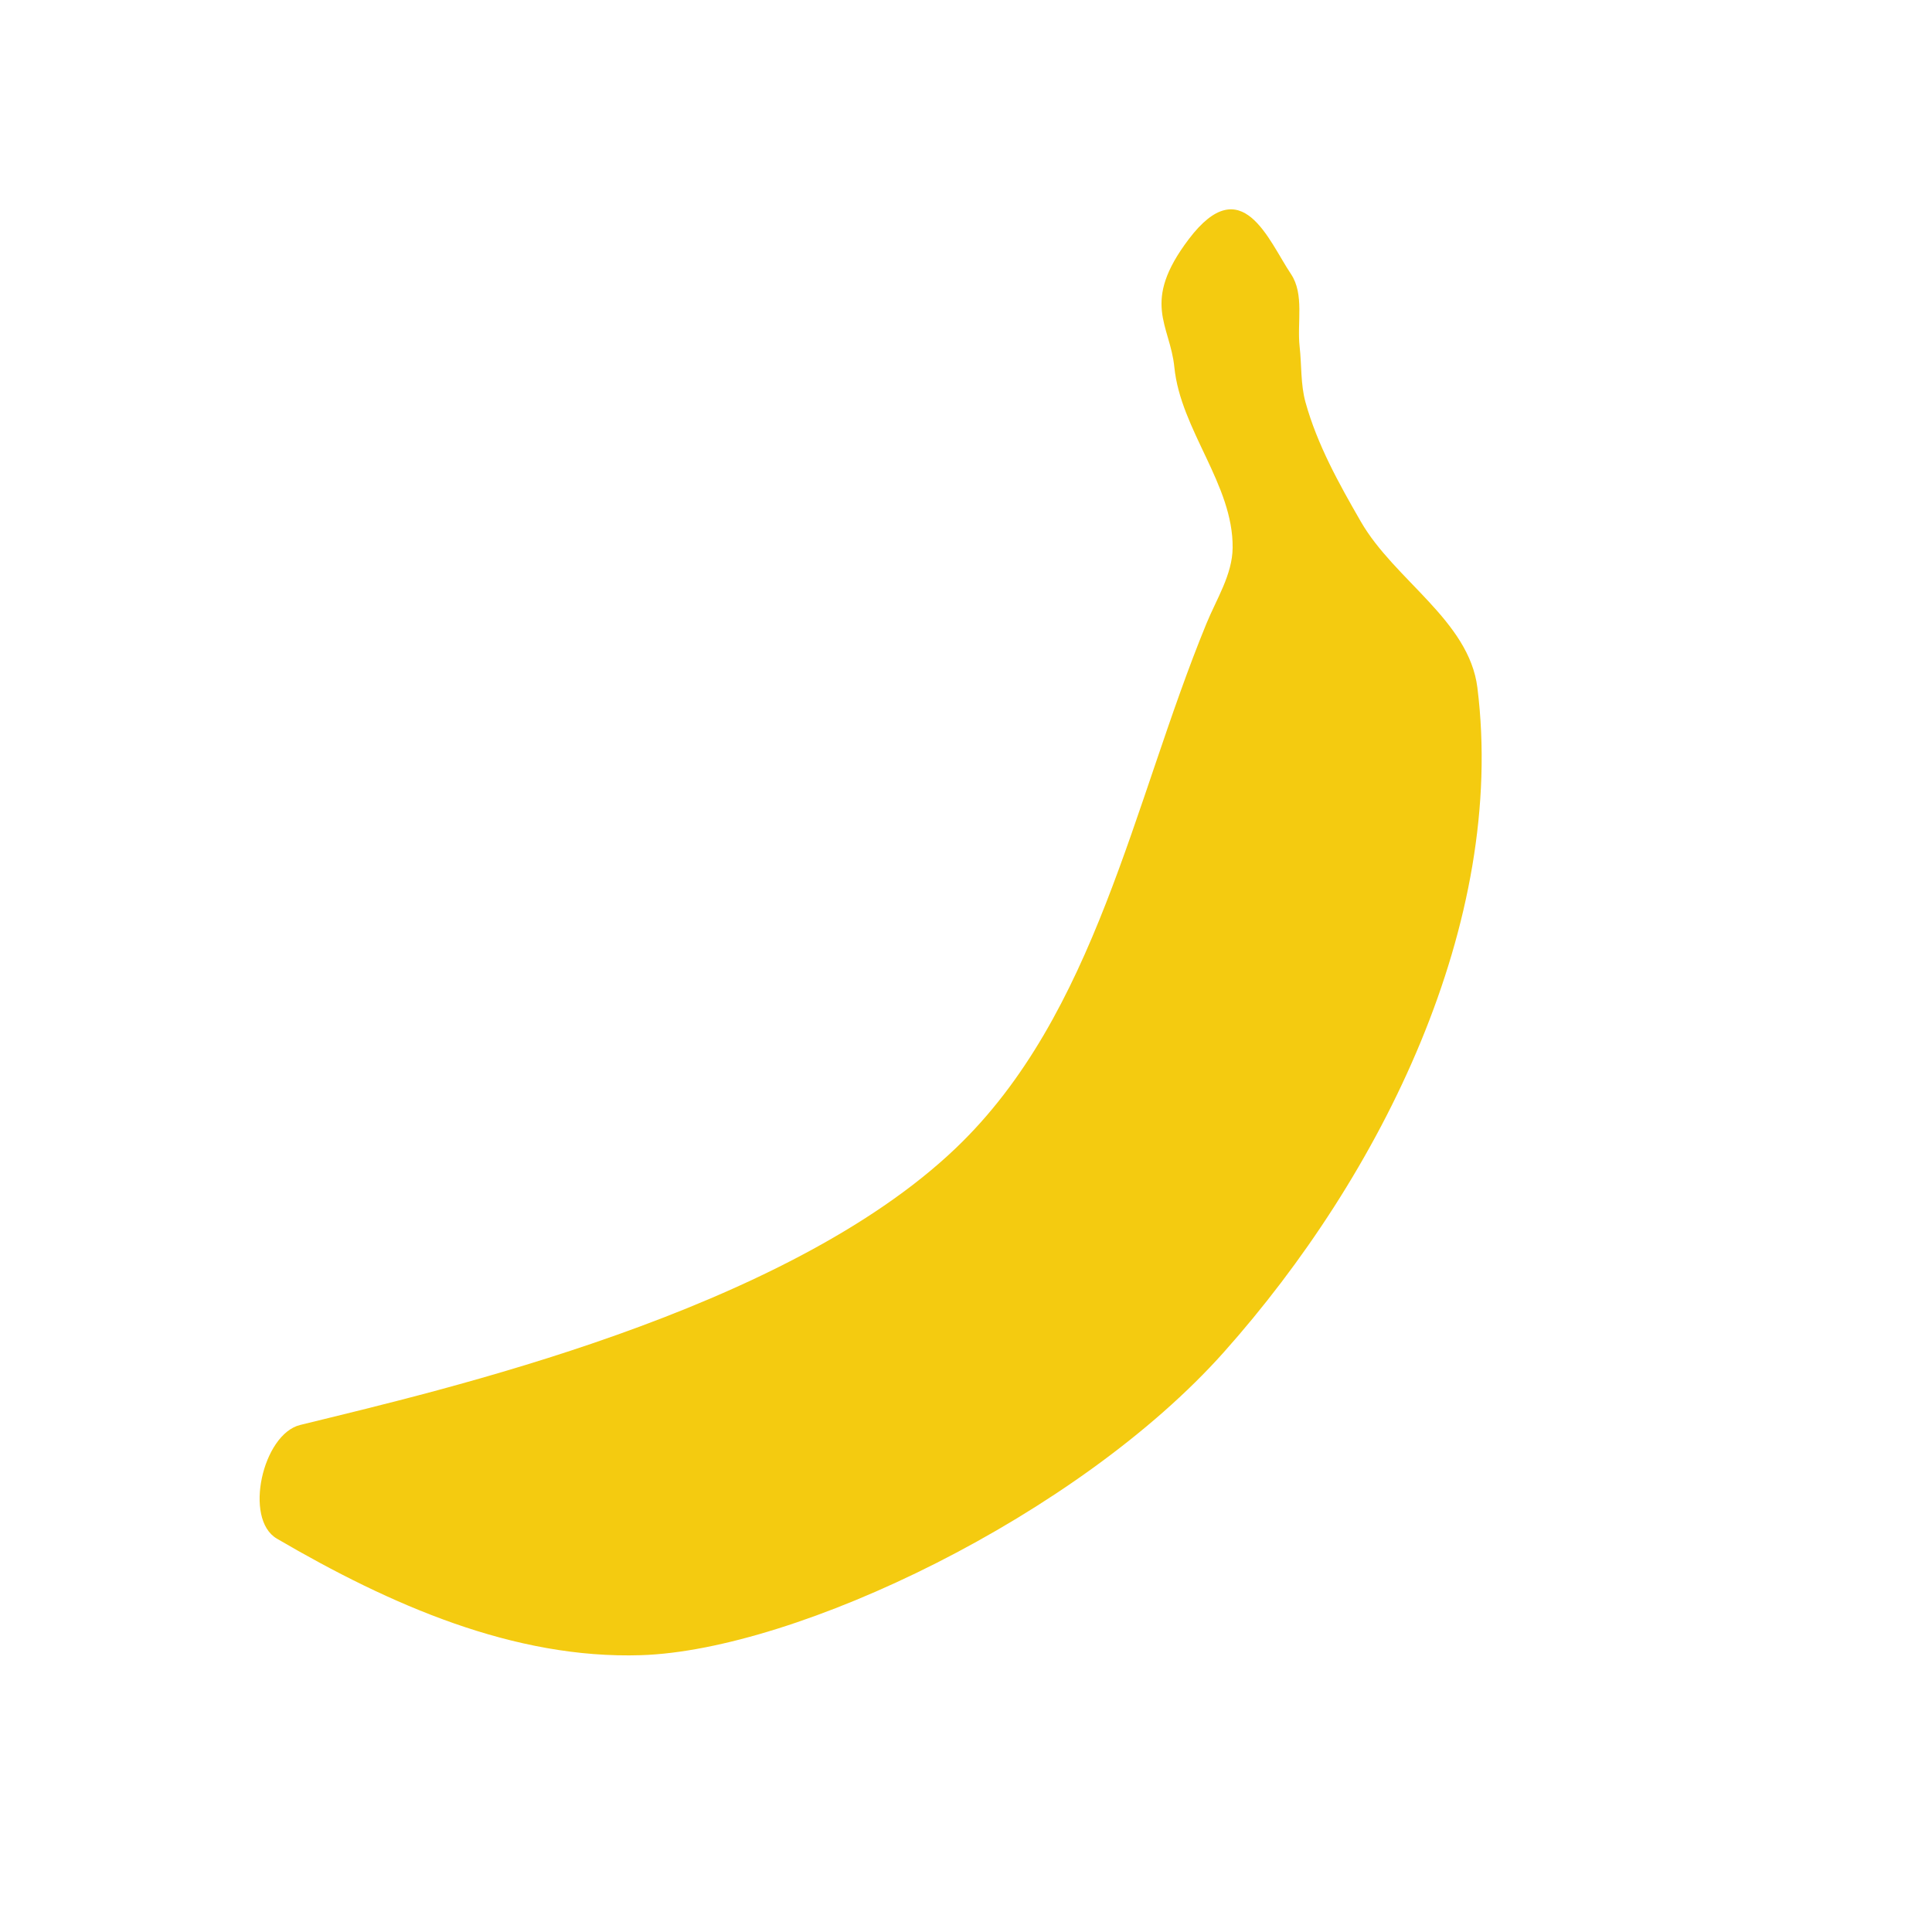 <?xml version="1.0" encoding="UTF-8" standalone="no"?>
<svg
   xmlns:dc="http://purl.org/dc/elements/1.1/"
   xmlns:cc="http://creativecommons.org/ns#"
   xmlns:rdf="http://www.w3.org/1999/02/22-rdf-syntax-ns#"
   xmlns:svg="http://www.w3.org/2000/svg"
   xmlns="http://www.w3.org/2000/svg"
   xmlns:sodipodi="http://sodipodi.sourceforge.net/DTD/sodipodi-0.dtd"
   xmlns:inkscape="http://www.inkscape.org/namespaces/inkscape"
   viewBox="0 0 80 80"
   version="1.1"
   x="0px"
   y="0px"
   id="svg2"
   inkscape:version="0.91 r"
   sodipodi:docname="banana.svg">
  <defs
     id="defs8">
    <filter
       style="color-interpolation-filters:sRGB;"
       inkscape:label="Drop Shadow"
       id="filter4214">
      <feFlood
         flood-opacity="1"
         flood-color="rgb(134,99,10)"
         result="flood"
         id="feFlood4216" />
      <feComposite
         in="flood"
         in2="SourceGraphic"
         operator="in"
         result="composite1"
         id="feComposite4218" />
      <feGaussianBlur
         in="composite1"
         stdDeviation="1.4"
         result="blur"
         id="feGaussianBlur4220" />
      <feOffset
         dx="0"
         dy="0"
         result="offset"
         id="feOffset4222" />
      <feComposite
         in="SourceGraphic"
         in2="offset"
         operator="over"
         result="composite2"
         id="feComposite4224" />
    </filter>
  </defs>
  <sodipodi:namedview
     pagecolor="#ffffff"
     bordercolor="#666666"
     borderopacity="1"
     objecttolerance="10"
     gridtolerance="10"
     guidetolerance="10"
     inkscape:pageopacity="0"
     inkscape:pageshadow="2"
     inkscape:window-width="1440"
     inkscape:window-height="857"
     id="namedview6"
     showgrid="false"
     inkscape:zoom="2.95"
     inkscape:cx="40"
     inkscape:cy="40"
     inkscape:window-x="0"
     inkscape:window-y="18"
     inkscape:window-maximized="1"
     inkscape:current-layer="svg2" />
  <path
     style="fill:#f3c802;fill-opacity:0.941;opacity:1;filter:url(#filter4214)"
     d="m 14.329,79.638 c -1.728,-1.01 -0.737,-5.404 1.207,-5.882 7.333,-1.803 25.056,-5.849 33.937,-14.329 7.254,-6.926 9.163,-17.871 12.971,-27.149 0.525,-1.28 1.343,-2.538 1.357,-3.922 0.035,-3.275 -2.691,-6.092 -3.017,-9.351 -0.221,-2.215 -1.752,-3.334 0.754,-6.636 2.752,-3.626 4.124,0.091 5.279,1.81 0.706,1.051 0.311,2.513 0.452,3.771 0.108,0.954 0.046,1.94 0.302,2.866 0.605,2.19 1.731,4.216 2.866,6.184 1.748,3.033 5.601,5.123 6.033,8.597 1.514,12.175 -4.959,25.229 -13.122,34.389 -7.54,8.461 -22.101,15.428 -30.166,15.686 -6.575,0.211 -12.966,-2.592 -18.854,-6.033 z"
     transform="scale(0.8,0.8)"
     fill="#000000"
     stroke="none"
     id="path4" />
</svg>
